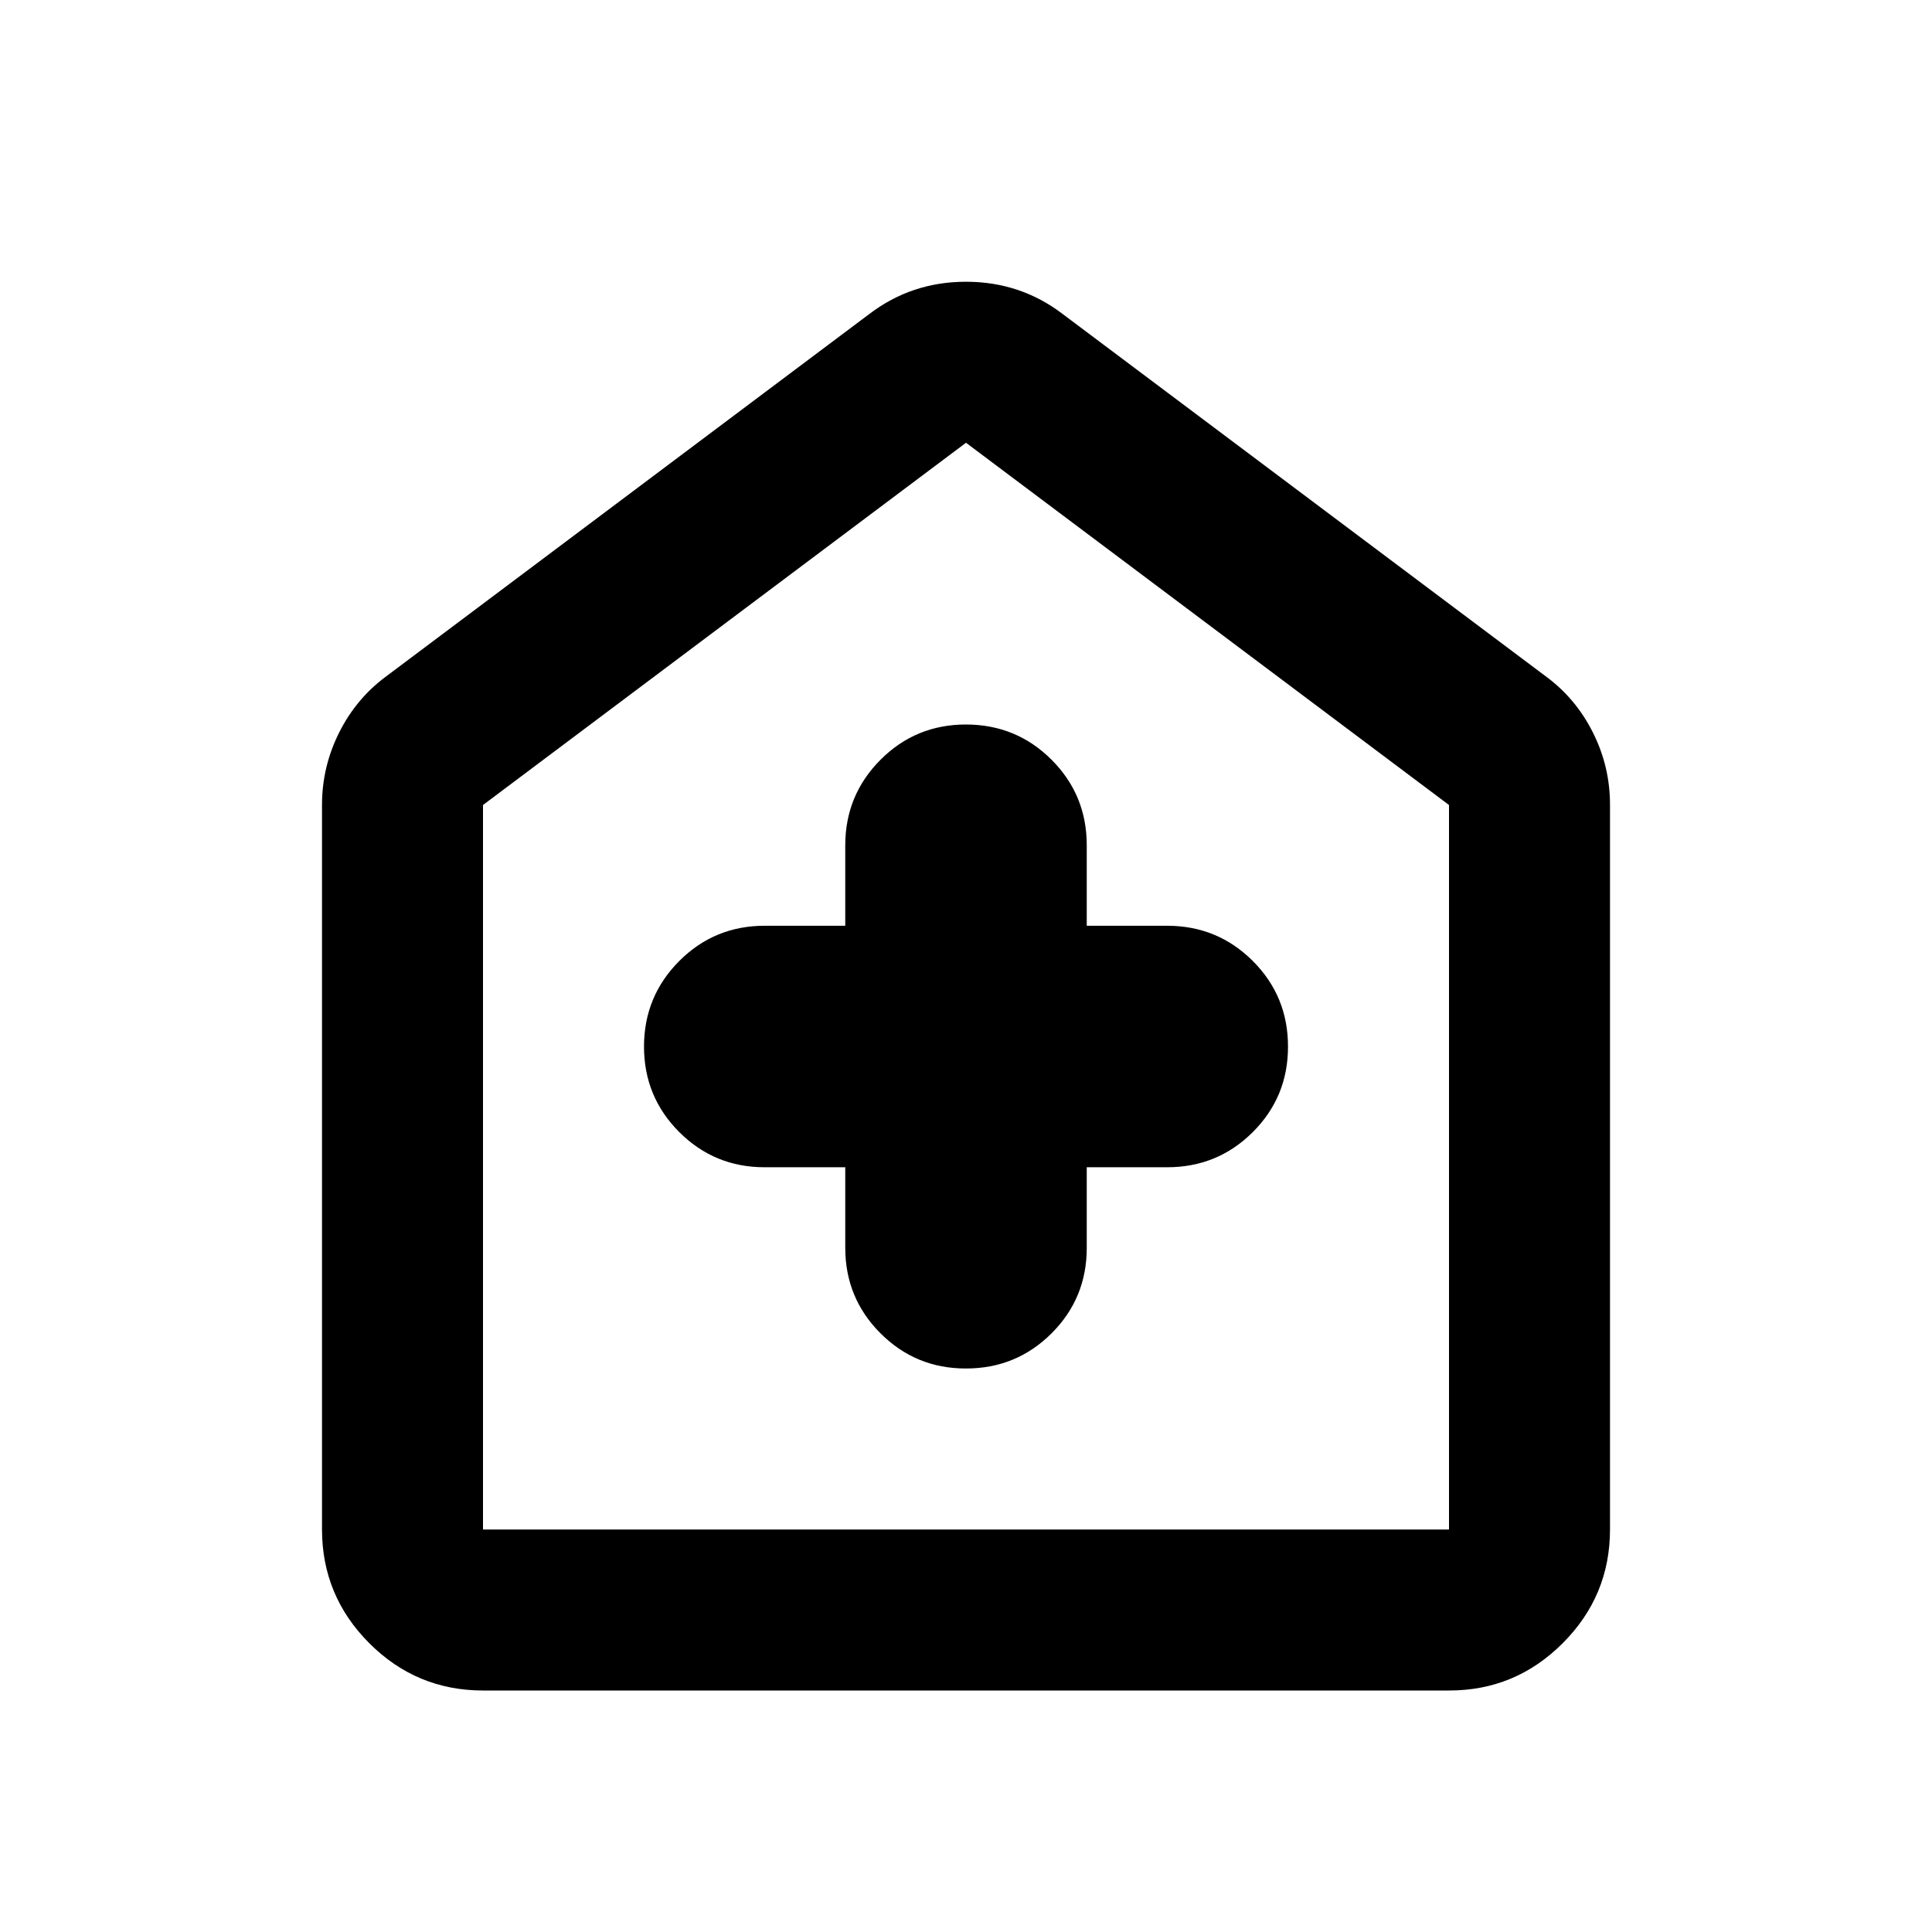<svg xmlns="http://www.w3.org/2000/svg" width="1em" height="1em" viewBox="0 0 24 24"><path fill="currentColor" d="M10.5 14.5v1q0 .625.438 1.063T12 17q.625 0 1.063-.437T13.5 15.5v-1h1q.625 0 1.063-.437T16 13q0-.625-.437-1.062T14.5 11.5h-1v-1q0-.625-.437-1.062T12 9q-.625 0-1.062.438T10.5 10.5v1h-1q-.625 0-1.062.438T8 13q0 .625.438 1.063T9.5 14.5zM6 21q-.825 0-1.412-.587T4 19v-9q0-.475.213-.9t.587-.7l6-4.5q.525-.4 1.2-.4t1.2.4l6 4.5q.375.275.588.7T20 10v9q0 .825-.588 1.413T18 21zm0-2h12v-9l-6-4.5L6 10zm6-6.75"/></svg>